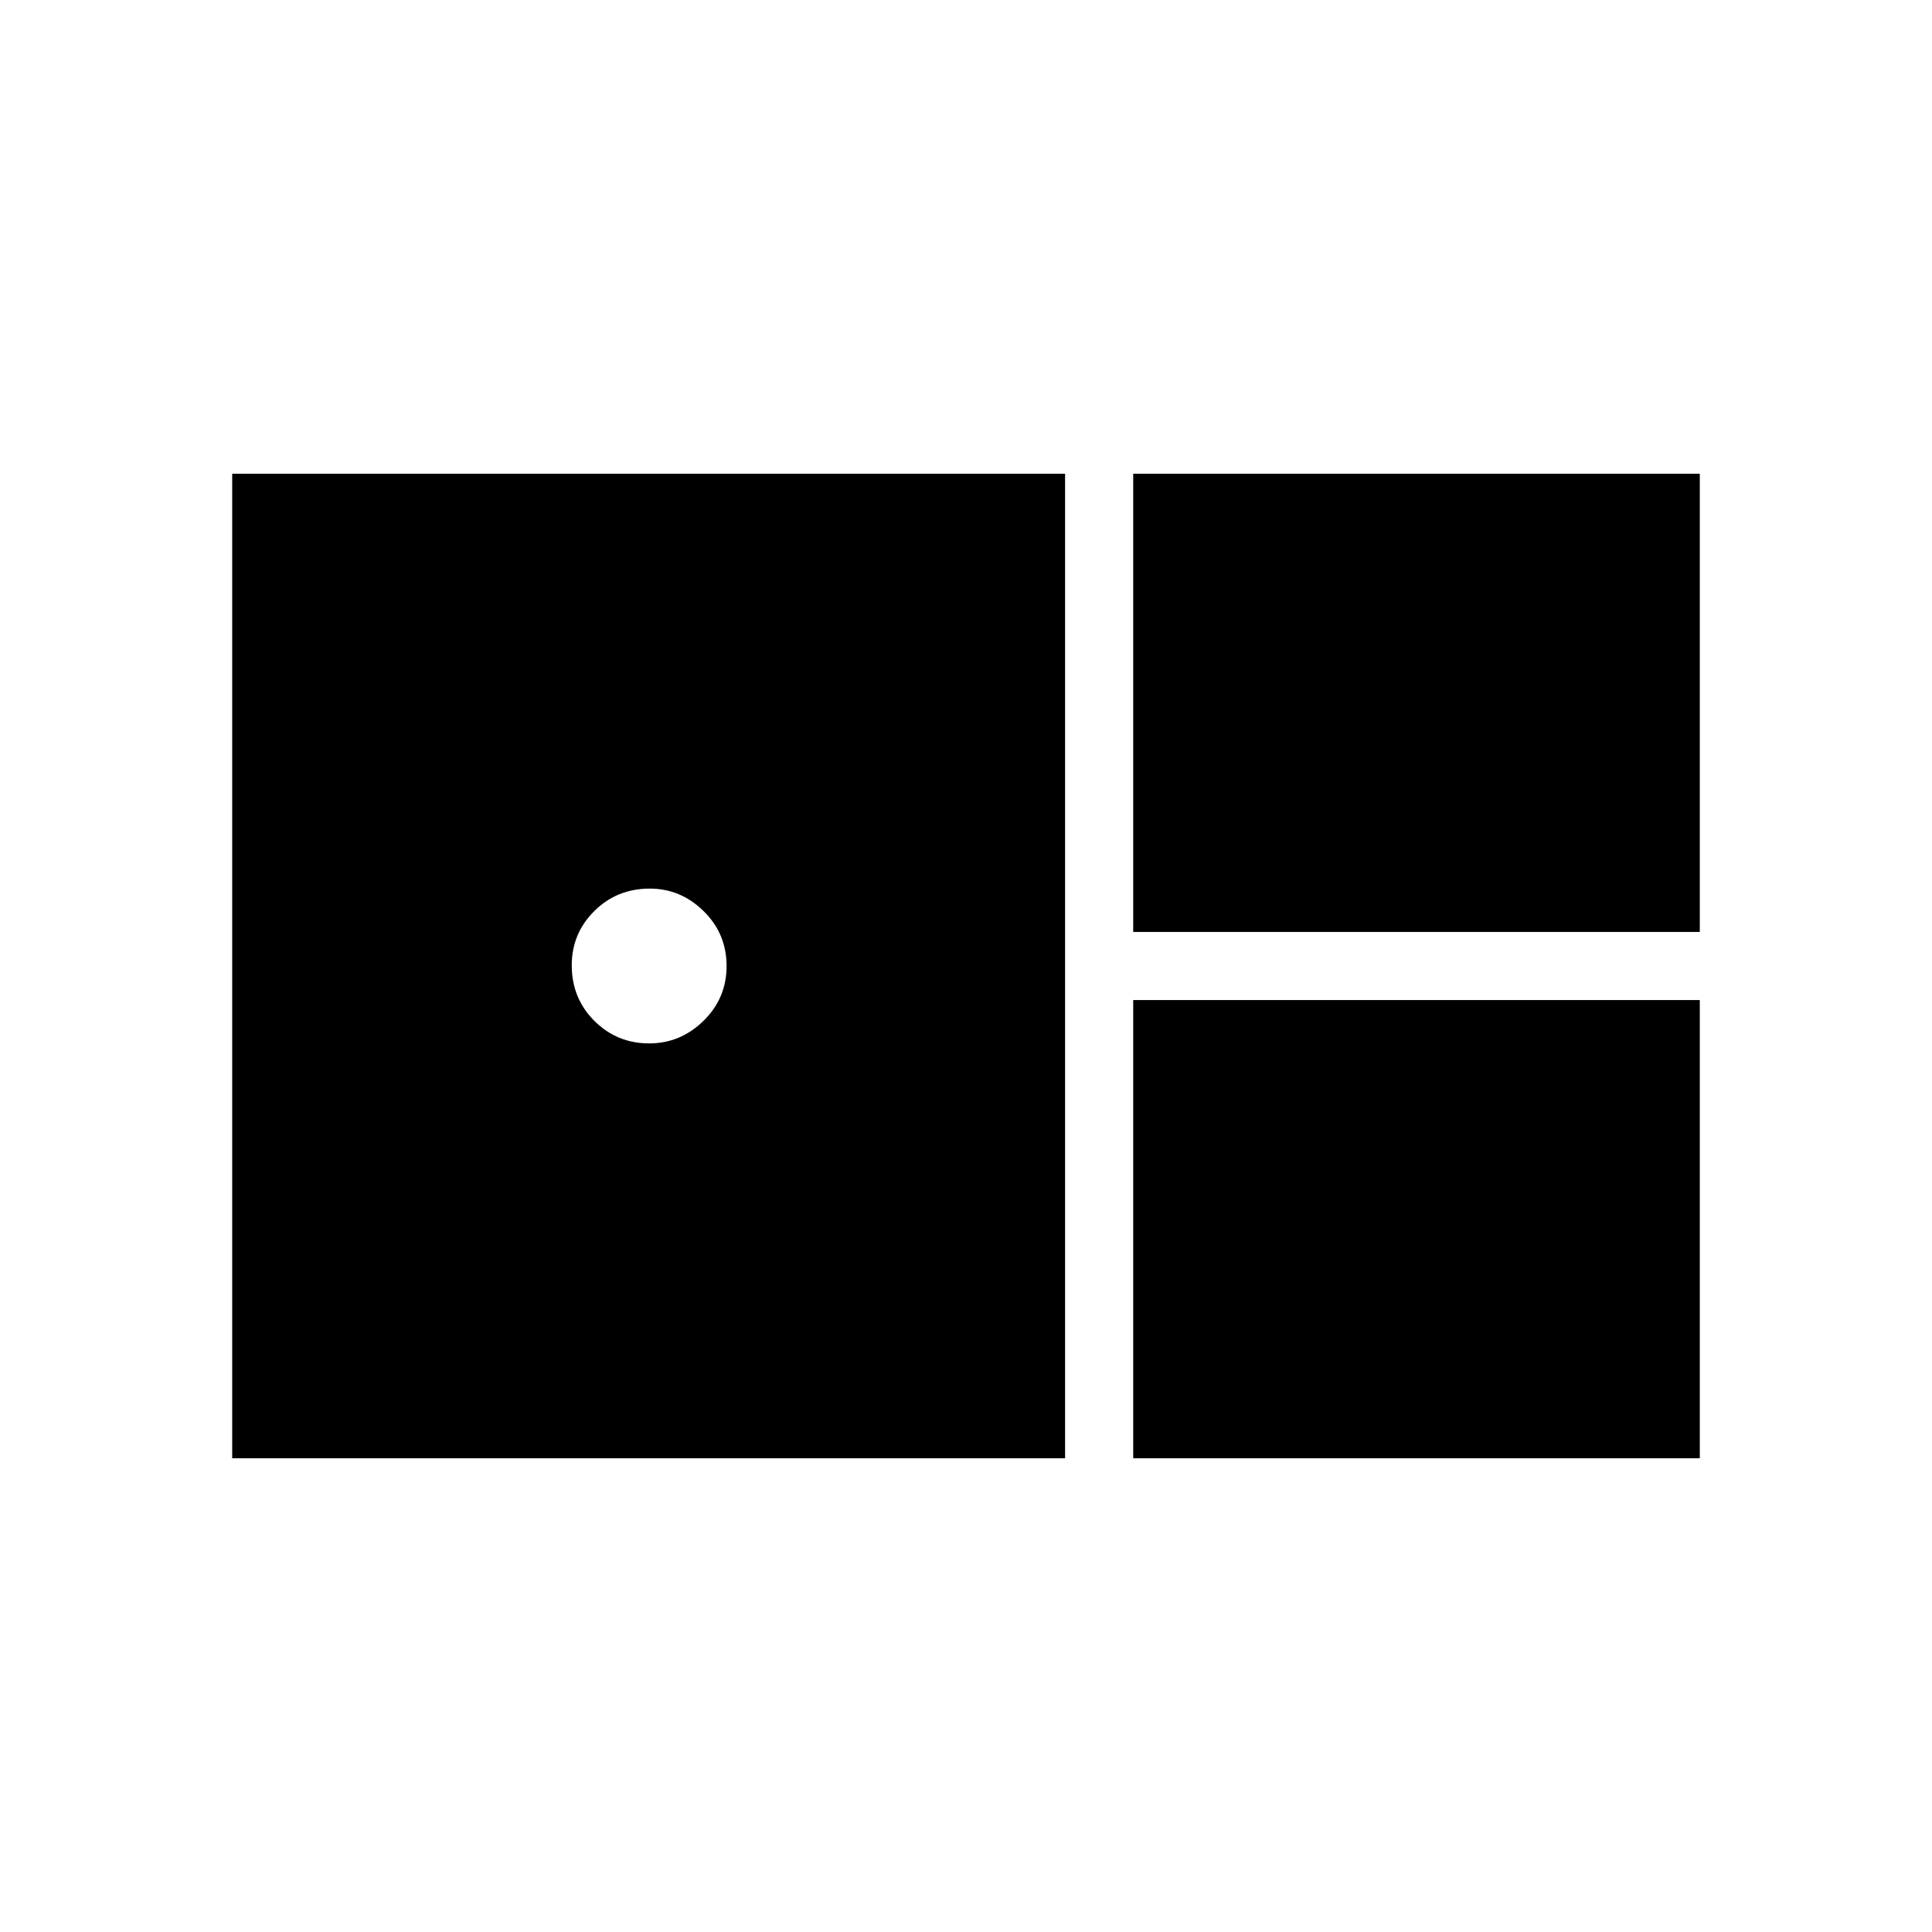 <svg xmlns="http://www.w3.org/2000/svg" height="40" viewBox="0 -960 960 960" width="40"><path d="M563.08-496.92h281.54v-227.7H563.08v227.7Zm-447.7 261.54h413.85v-489.24H115.38v489.24Zm207.18-206.16q-16.02 0-27.24-11.22-11.22-11.21-11.22-27.57 0-15.85 11.22-26.99 11.22-11.14 27.58-11.14 15.33 0 26.73 11.2 11.4 11.19 11.4 27.26 0 16.03-11.46 27.24-11.45 11.22-27.01 11.22Zm240.52 206.16h281.54v-227.7H563.08v227.7Z"/></svg>